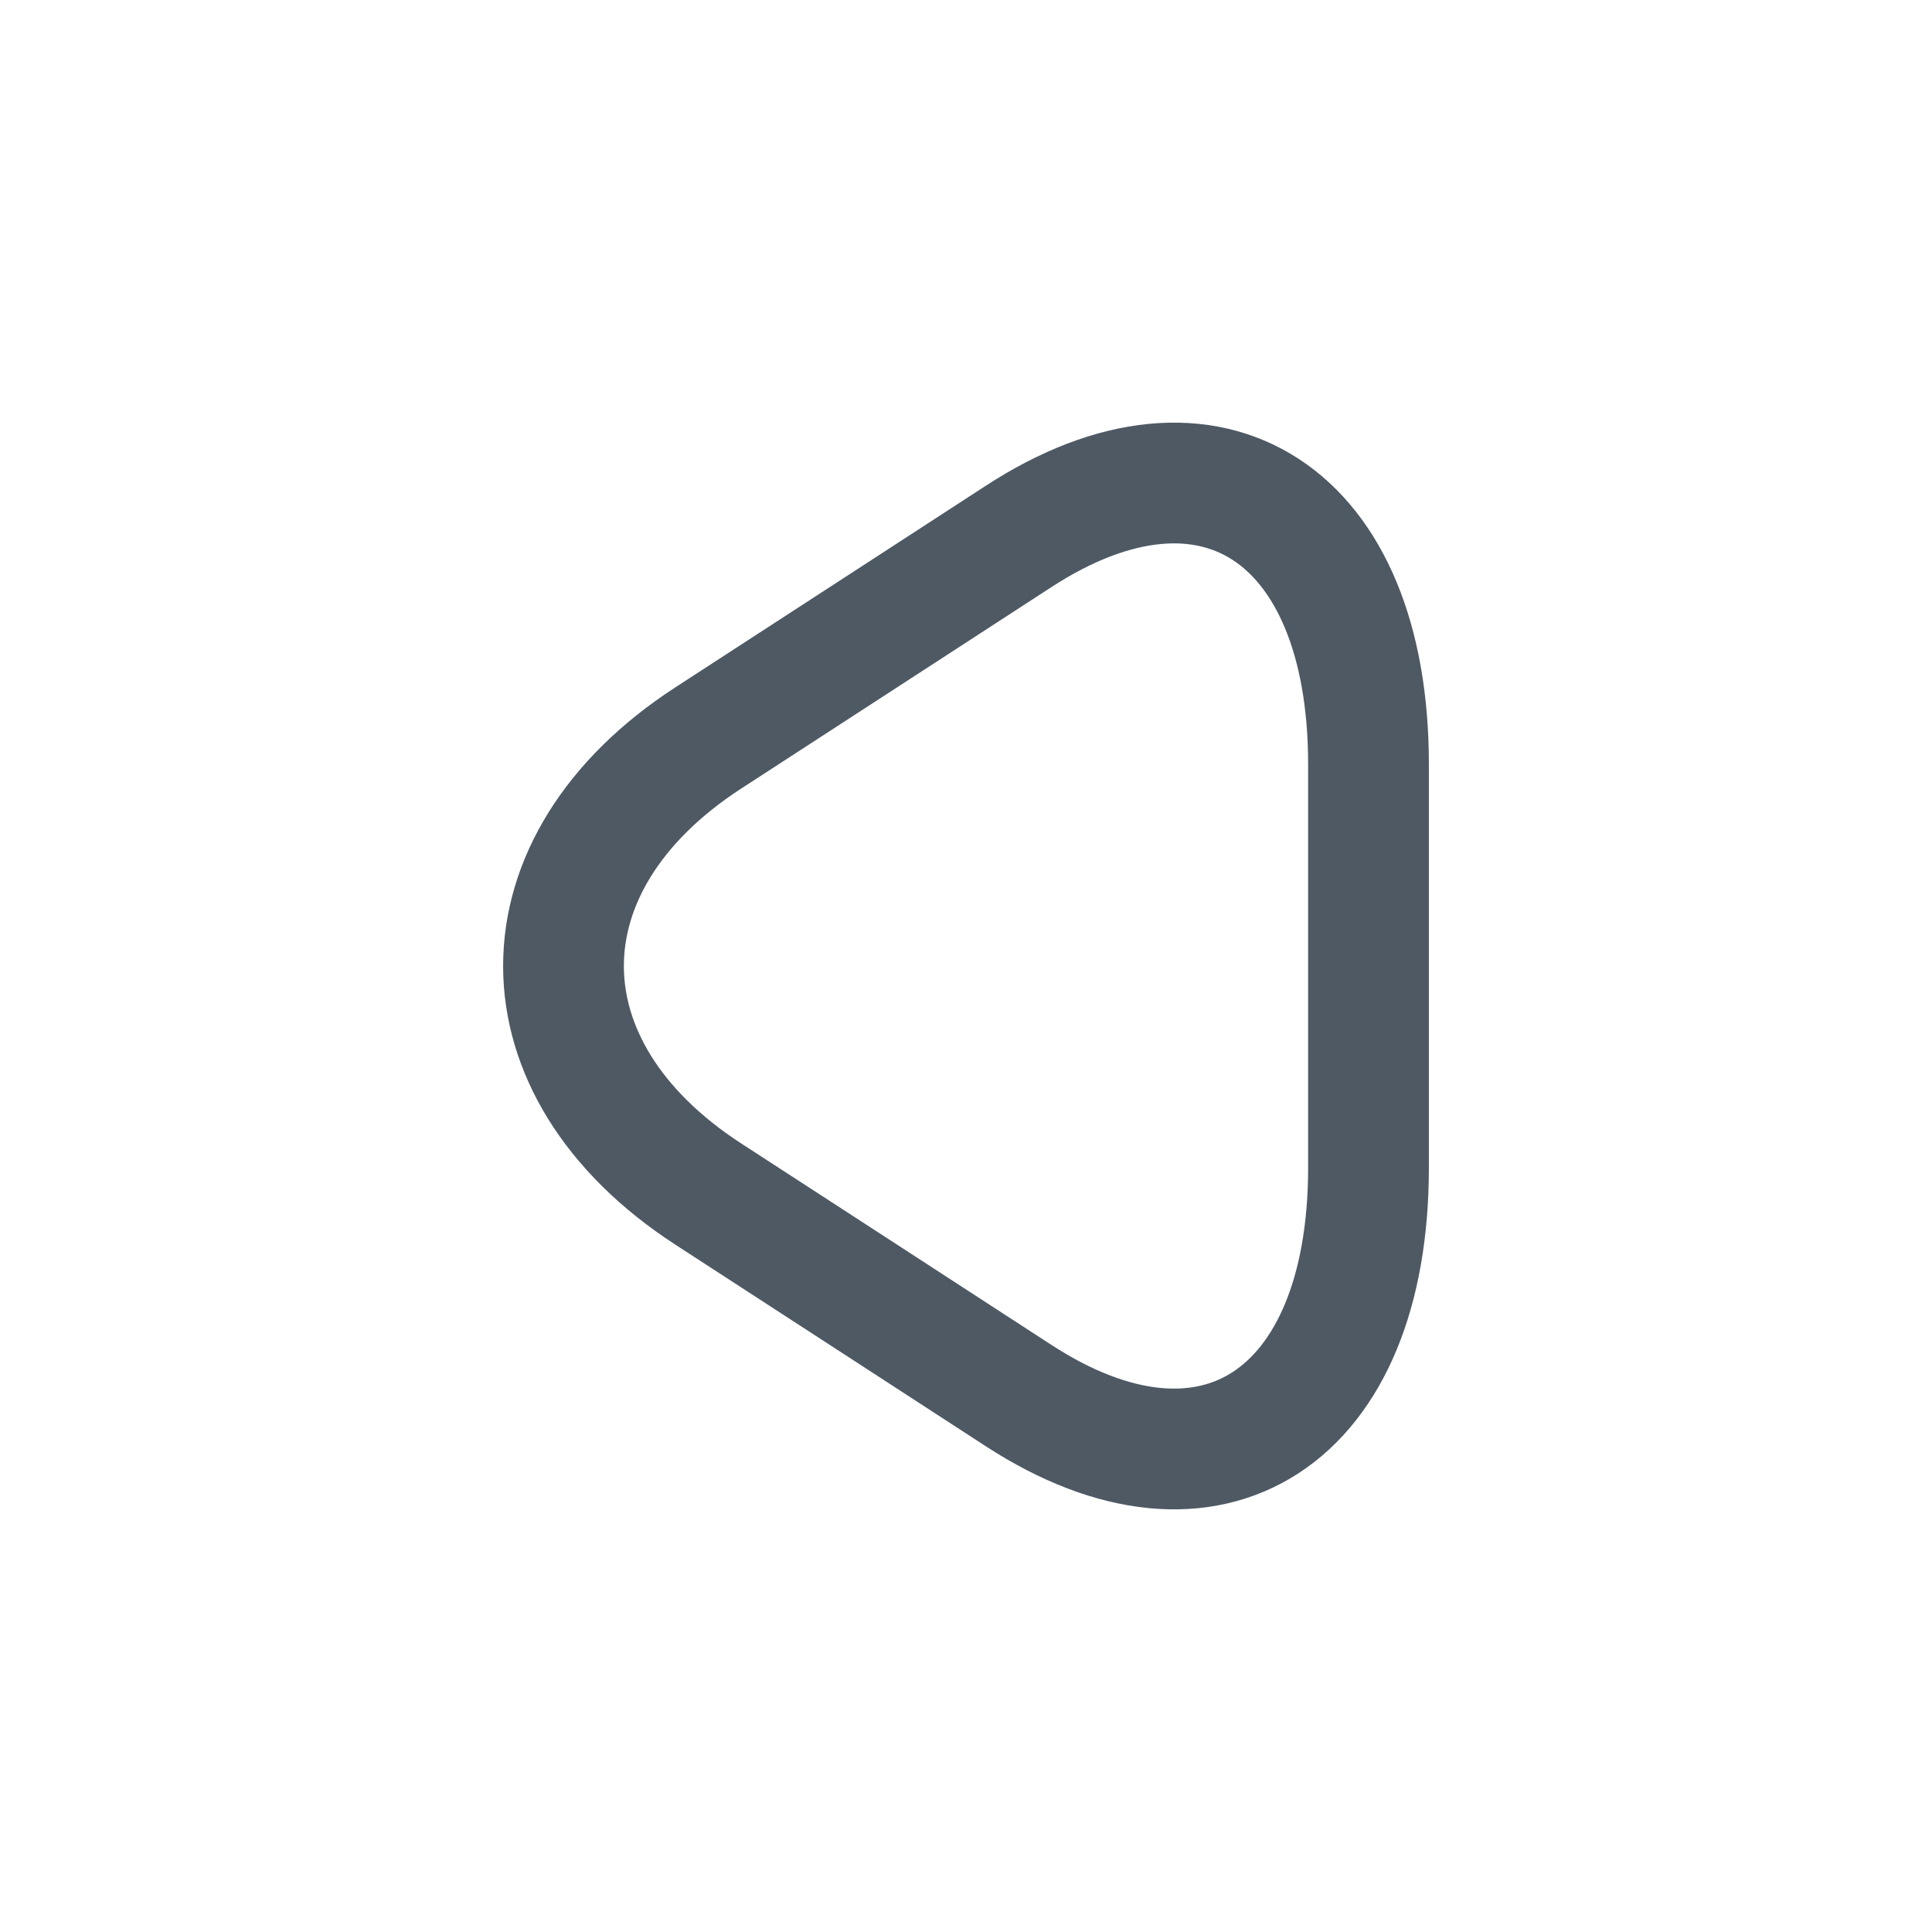 <svg width="24" height="24" viewBox="0 0 24 24" fill="none" xmlns="http://www.w3.org/2000/svg">
<path d="M17 12V9.494C17 6.382 15.045 5.108 12.653 6.664L10.724 7.917L8.794 9.17C6.402 10.726 6.402 13.274 8.794 14.83L10.724 16.083L12.653 17.336C15.045 18.892 17 17.618 17 14.506V12Z" stroke="#4E5964" stroke-width="1.5" stroke-miterlimit="10" stroke-linecap="round" stroke-linejoin="round"/>
</svg>
